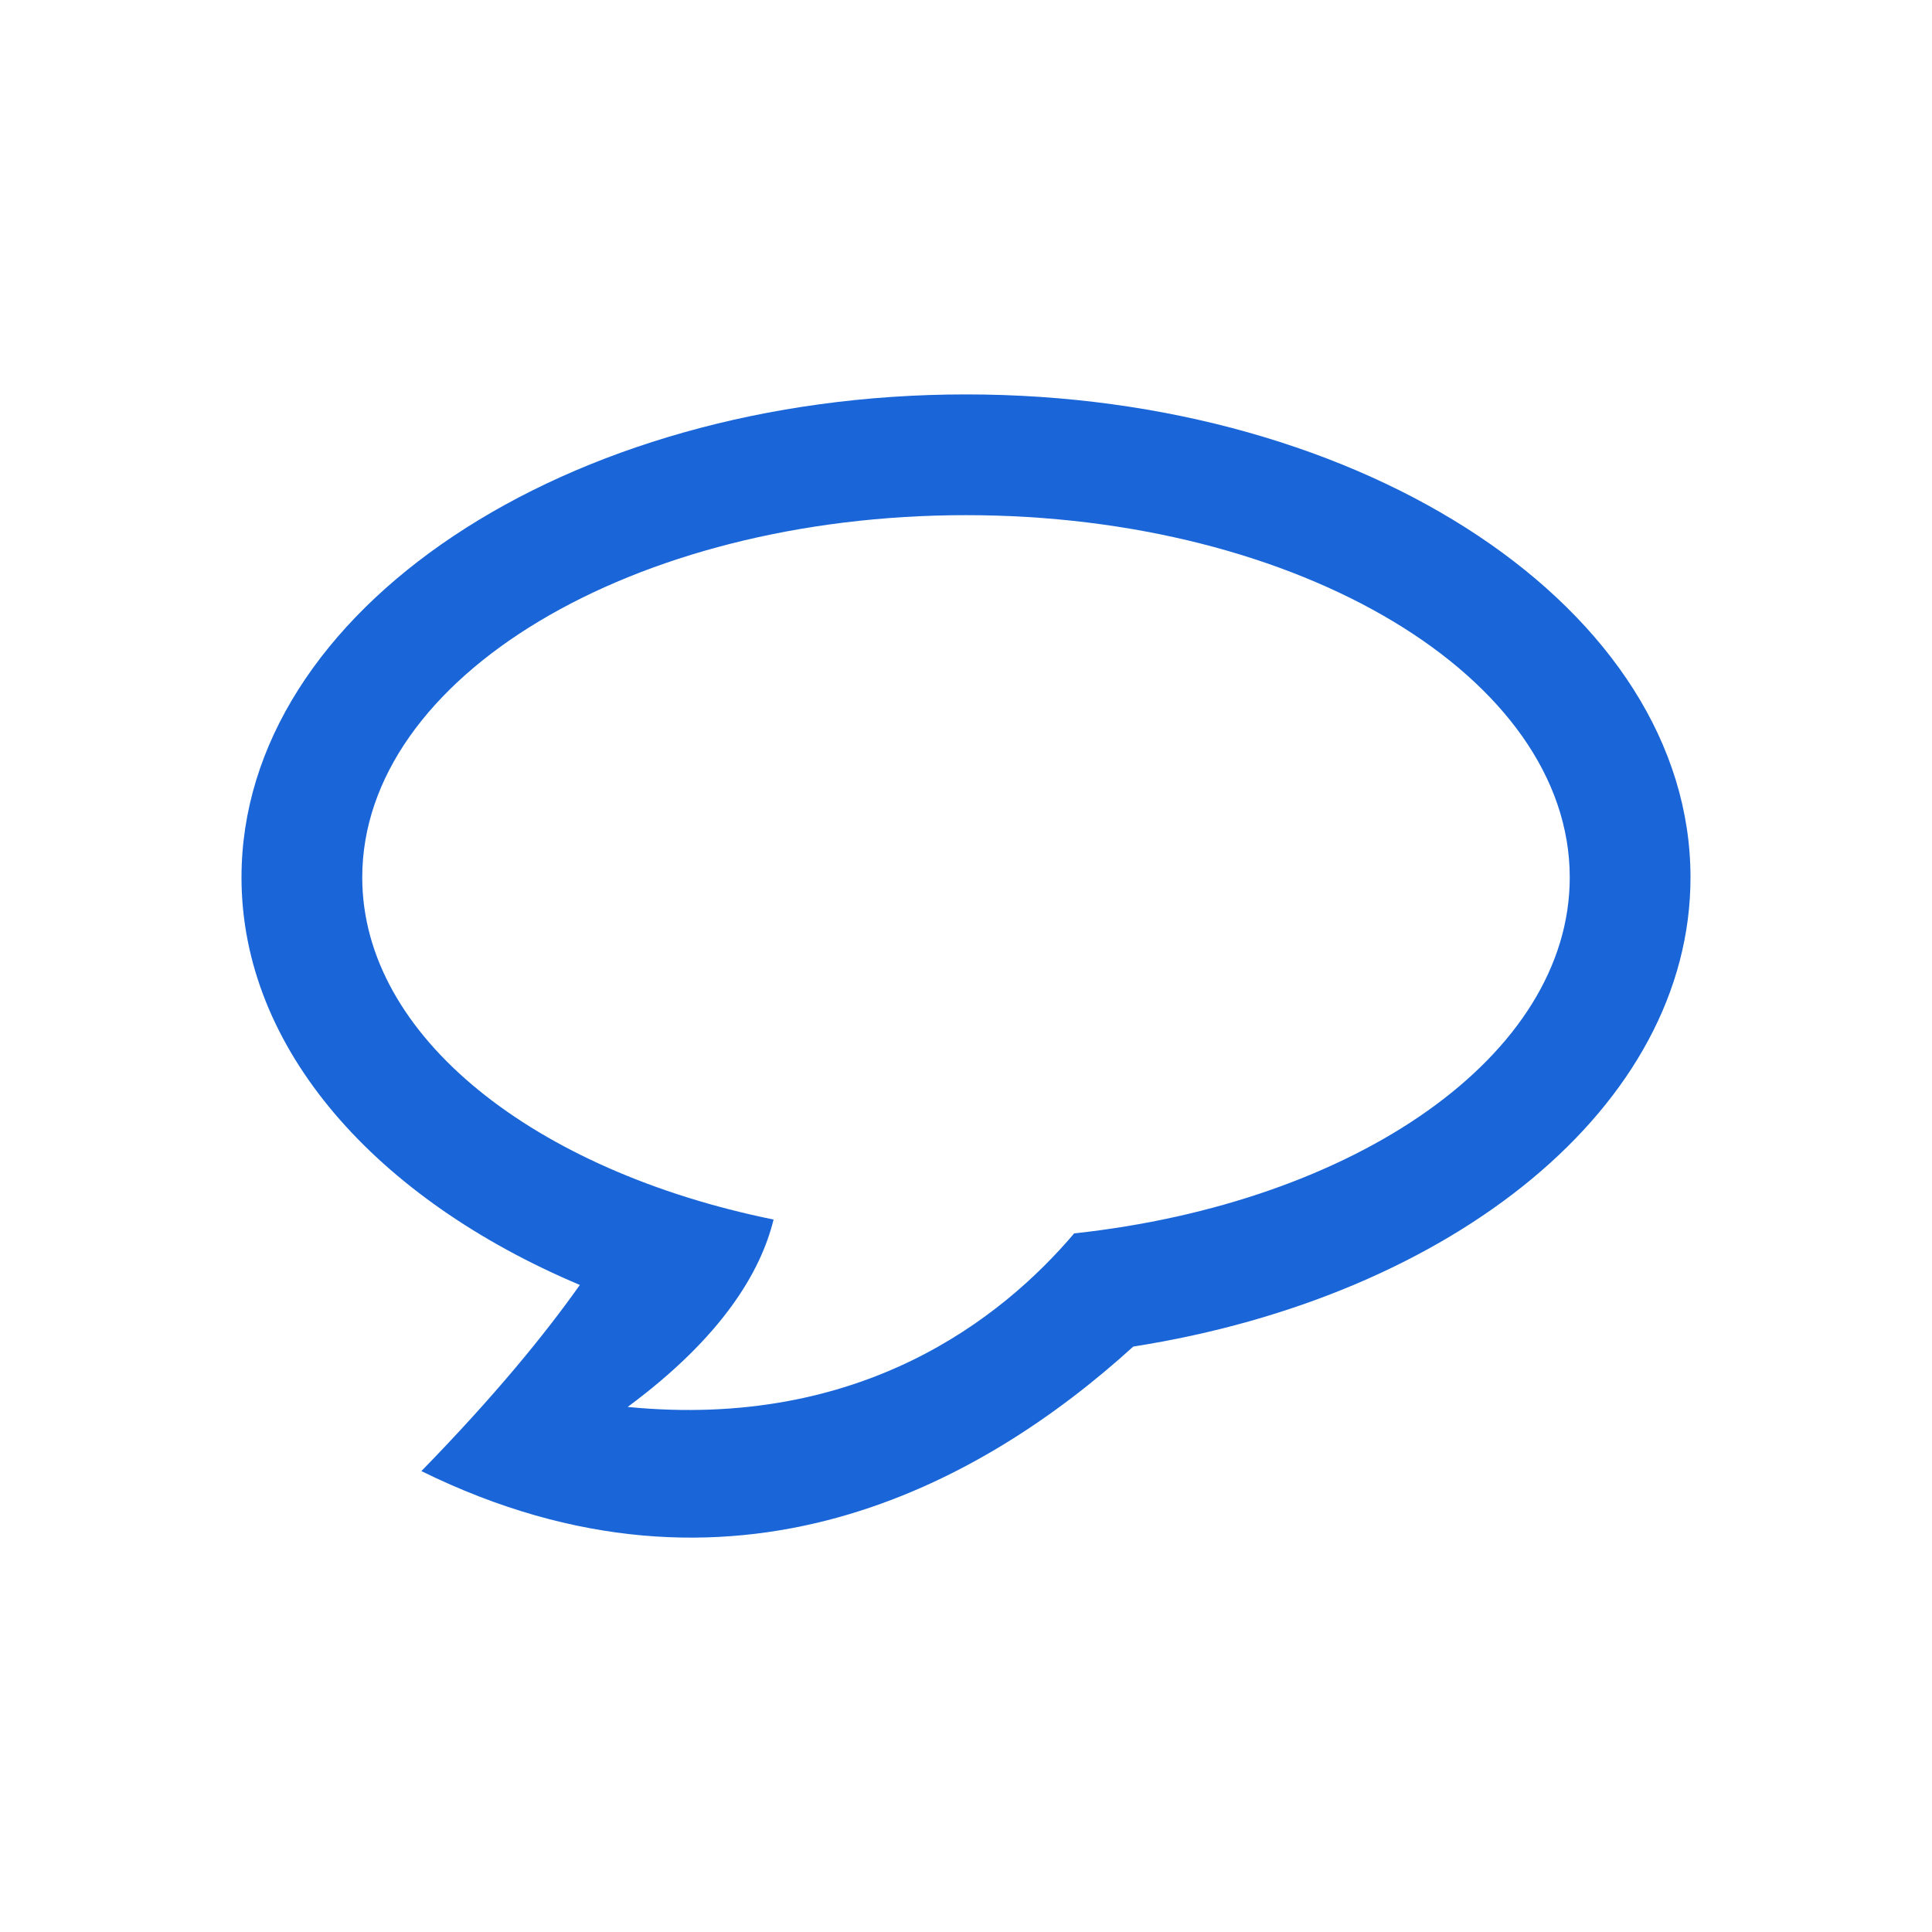 <?xml version="1.0" encoding="UTF-8" standalone="no"?>
<!-- Created with Inkscape (http://www.inkscape.org/) -->

<svg
   xmlns:dc="http://purl.org/dc/elements/1.1/"
   xmlns:cc="http://creativecommons.org/ns#"
   xmlns:rdf="http://www.w3.org/1999/02/22-rdf-syntax-ns#"
   xmlns:svg="http://www.w3.org/2000/svg"
   xmlns="http://www.w3.org/2000/svg"
   xmlns:sodipodi="http://sodipodi.sourceforge.net/DTD/sodipodi-0.dtd"
   xmlns:inkscape="http://www.inkscape.org/namespaces/inkscape"
   width="48px"
   height="48px"
   id="svg12731"
   version="1.1"
   inkscape:version="0.48.5 r10040"
   sodipodi:docname="chat-white.svg">
  <defs
     id="defs12733" />
  <sodipodi:namedview
     id="base"
     pagecolor="#ffffff"
     bordercolor="#666666"
     borderopacity="1.0"
     inkscape:pageopacity="0.0"
     inkscape:pageshadow="2"
     inkscape:zoom="7"
     inkscape:cx="-26.714286"
     inkscape:cy="24"
     inkscape:current-layer="layer1"
     showgrid="true"
     inkscape:grid-bbox="true"
     inkscape:document-units="px"
     inkscape:window-width="1440"
     inkscape:window-height="851"
     inkscape:window-x="0"
     inkscape:window-y="0"
     inkscape:window-maximized="1" />
  <g
     id="layer1"
     inkscape:label="Layer 1"
     inkscape:groupmode="layer">
    <path
       inkscape:connector-curvature="0"
       style="fill:#1a66d8;fill-opacity:1;stroke:none"
       d="m 24,9.799 c -9.941,0 -18,5.373 -18,12 0,4.272 3.364,7.999 8.406,10.125 -0.875,1.237 -2.124,2.766 -3.937,4.625 7.718,3.799 13.931,0.317 17.687,-3.094 C 36.103,32.209 42,27.477 42,21.799 42,15.171 33.941,9.799 24,9.799 z m 0,3 c 8.284,0 15,4.029 15,9 0,4.422 -5.306,8.086 -12.312,8.844 -1.793,2.111 -5.288,4.883 -11.094,4.312 2.351,-1.74 3.308,-3.361 3.625,-4.656 -5.923,-1.204 -10.219,-4.54 -10.219,-8.5 0,-4.971 6.716,-9 15,-9 z"
       id="path12397" />
  </g>
</svg>
